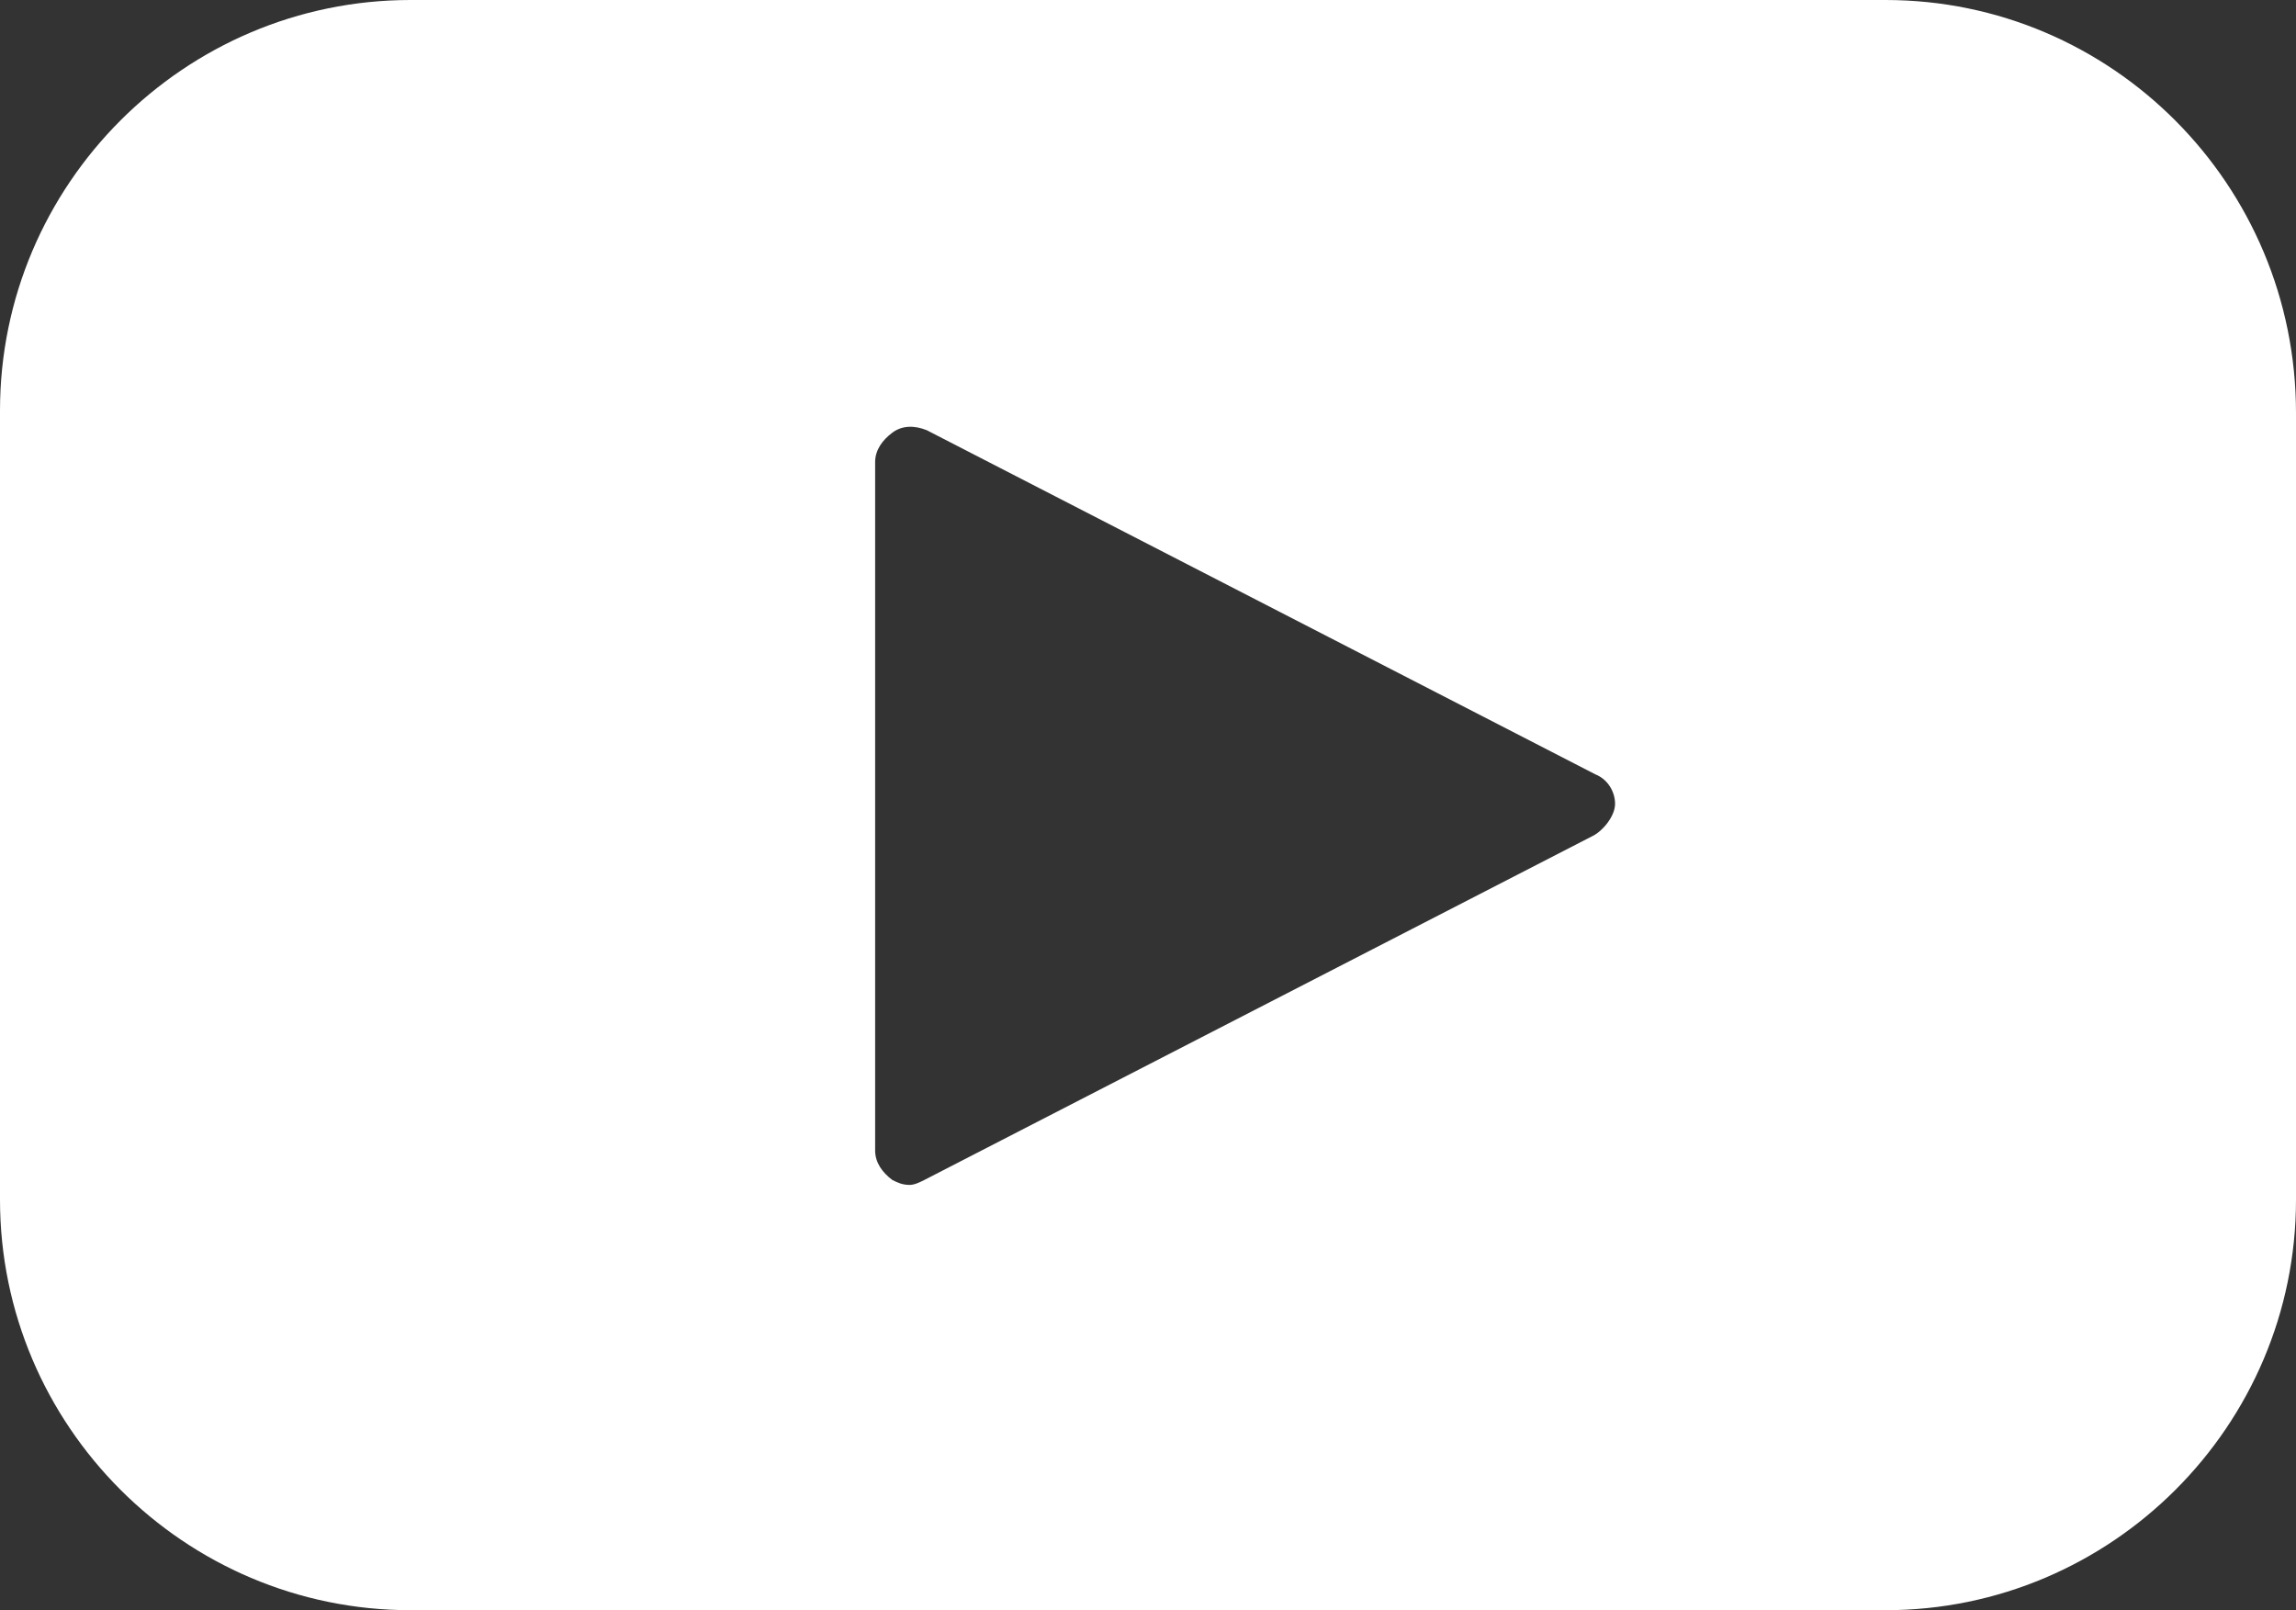 <svg xmlns="http://www.w3.org/2000/svg" version="1.1" x="0" y="0" viewBox="0 0 93.4 65.5" enable-background="new 0 0 93.4 65.5" xml:space="preserve"><rect x="0" y="0" width="93.4" height="65.5" fill="#333333" stroke="none"/><path fill="#FFF" d="M76.7 0h-60C7.5 0 0 7.5 0 16.7v32.1C0 58 7.5 65.5 16.7 65.5h60c9.2 0 16.7-7.5 16.7-16.7v-32C93.4 7.5 85.9 0 76.7 0zM64.8 34L37.6 48c-.2.1-.4.2-.6.2-.3 0-.5-.1-.7-.2-.4-.3-.7-.7-.7-1.2v-28c0-.5.3-.9.7-1.2s.9-.3 1.4-.1l27.2 14c.5.2.8.7.8 1.2s-.5 1.1-.9 1.3z"/></svg>